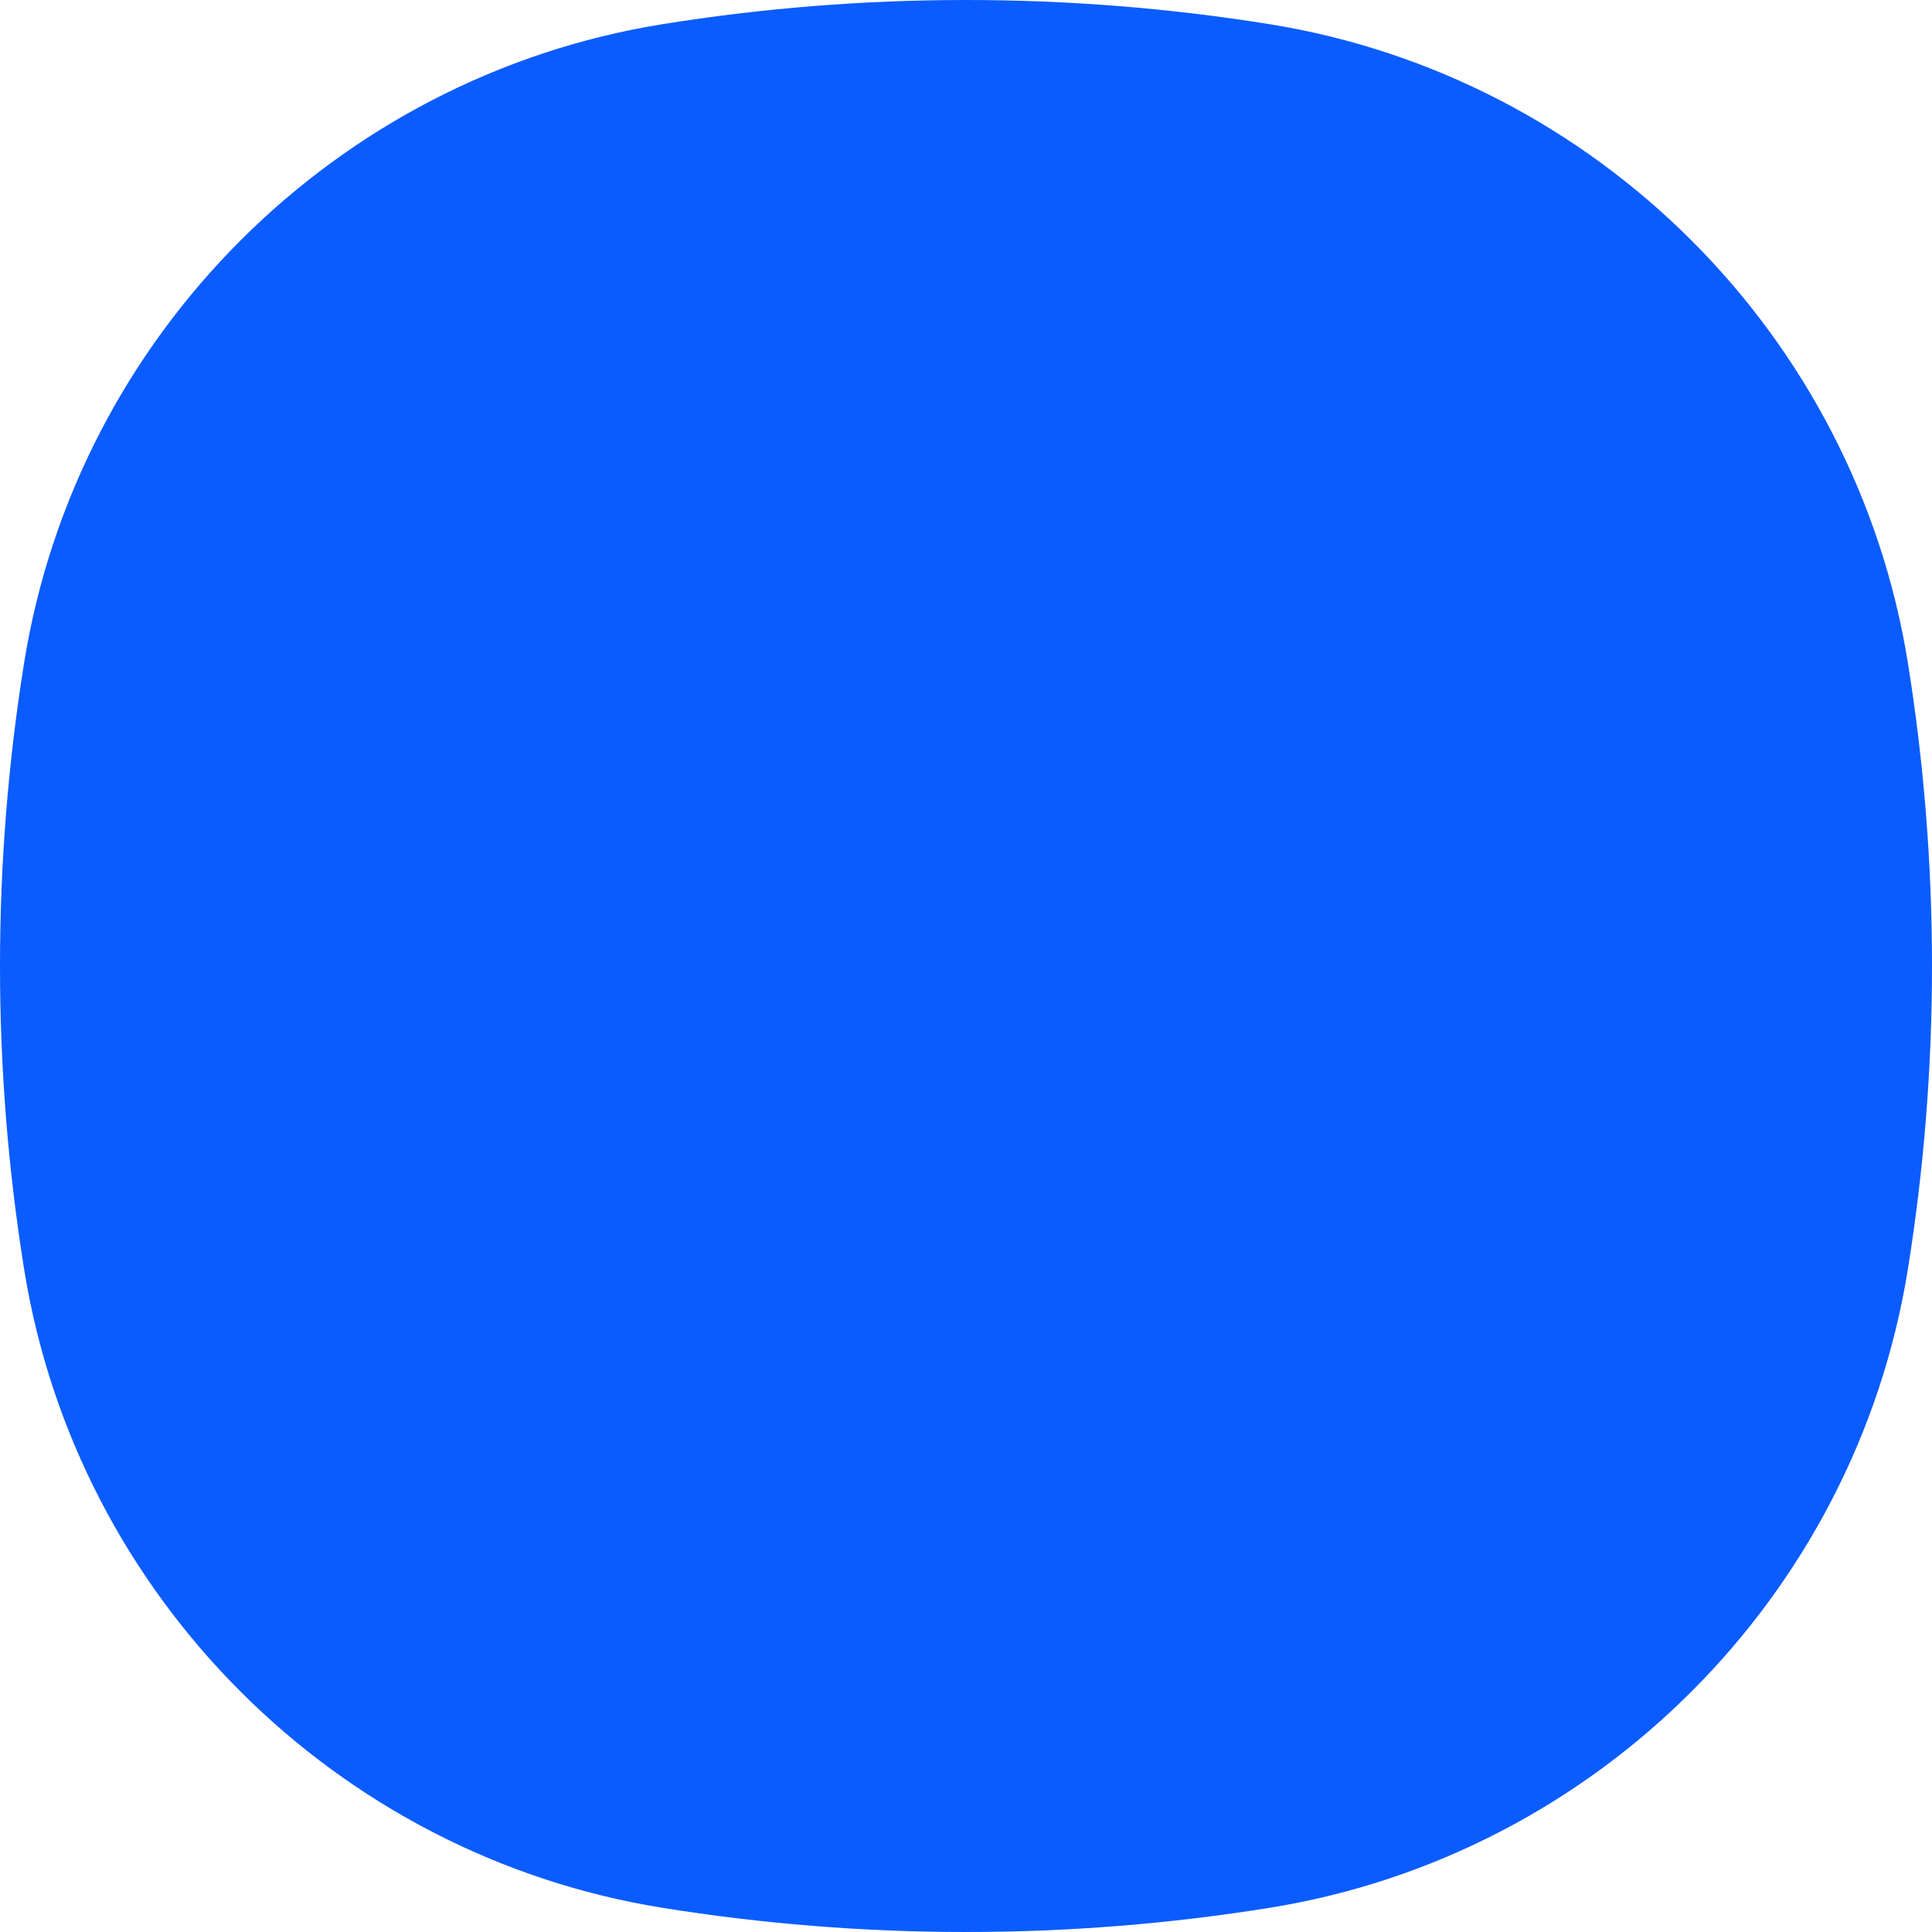 <svg width="48" height="48" viewBox="0 0 48 48" fill="none" xmlns="http://www.w3.org/2000/svg" xmlns:xlink="http://www.w3.org/1999/xlink">
<path d="M48,24C48,26.567 47.794,29.083 47.4,31.537C46.095,39.66 39.66,46.095 31.537,47.4C29.083,47.794 26.566,48 24,48C21.434,48 18.917,47.794 16.463,47.4C8.34,46.095 1.905,39.66 0.6,31.537C0.206,29.083 0,26.567 0,24C0,21.434 0.206,18.917 0.6,16.463C1.905,8.34 8.34,1.905 16.463,0.6C18.917,0.206 21.434,0 24,0C26.566,0 29.083,0.206 31.537,0.6C39.66,1.905 46.095,8.34 47.4,16.463C47.794,18.917 48,21.434 48,24Z" fill="#0B5CFF"/>
</svg>
